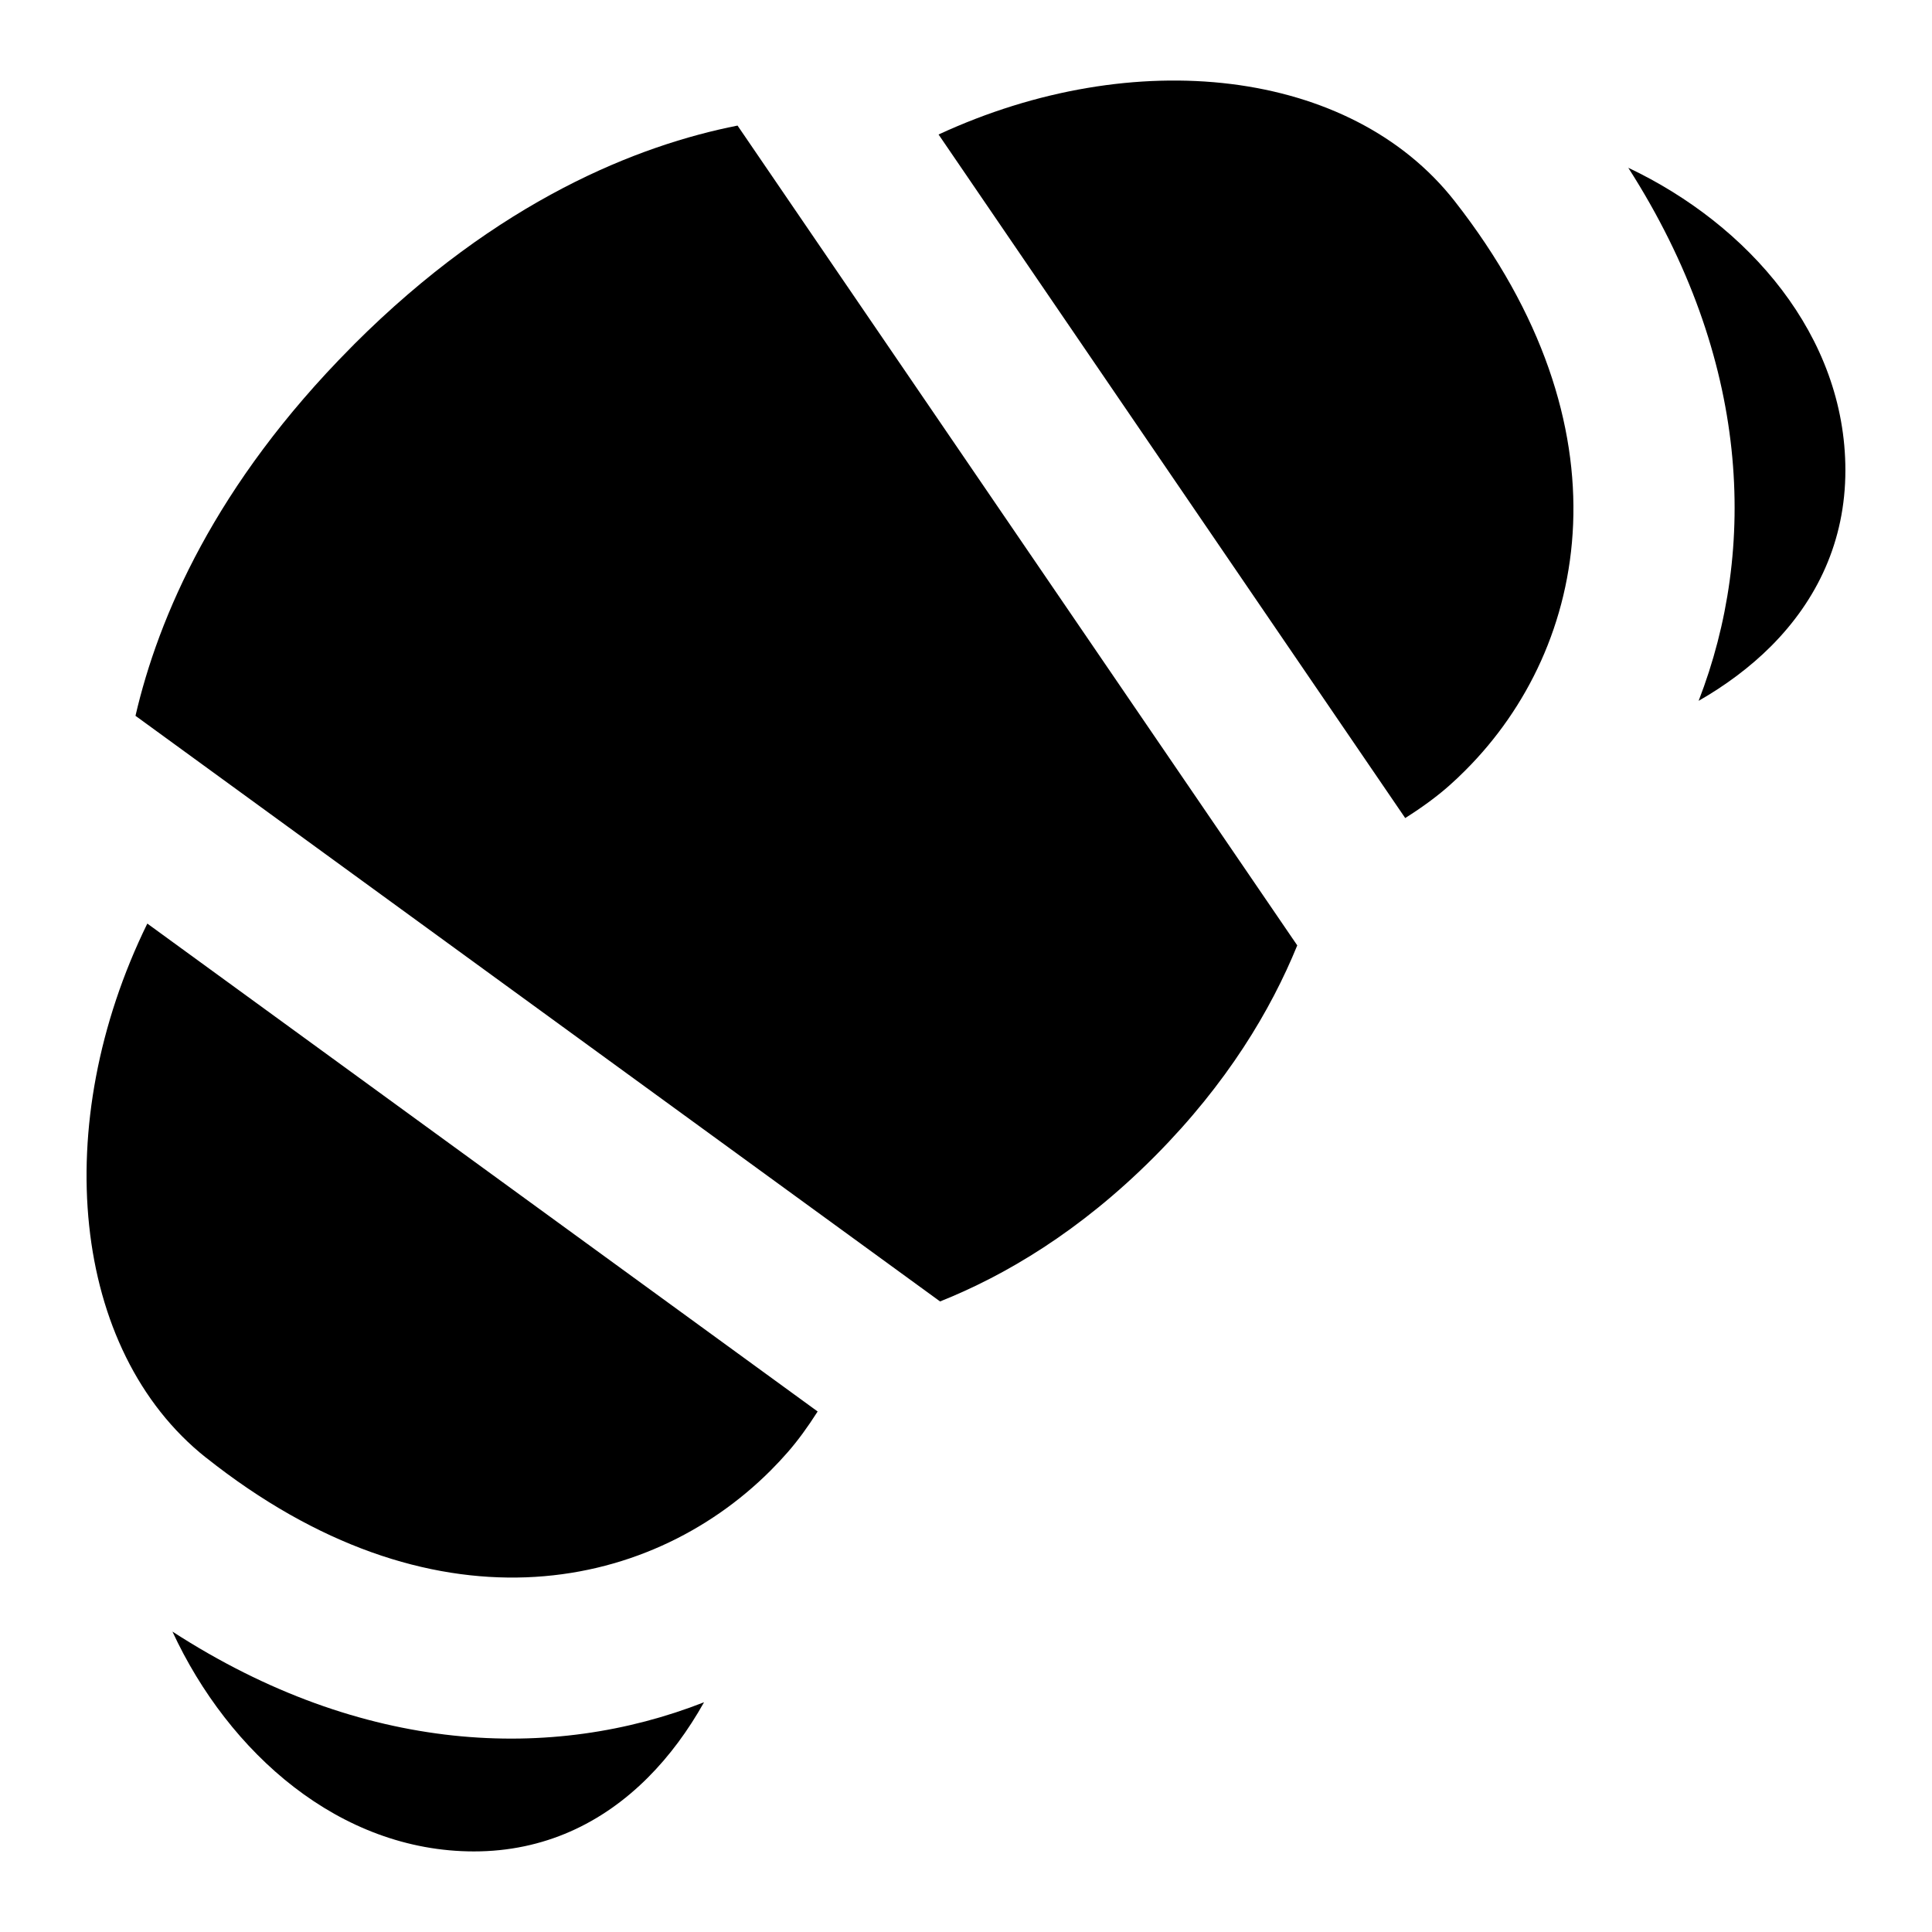 <?xml version="1.0" encoding="UTF-8"?>
<svg xmlns="http://www.w3.org/2000/svg" id="Layer_1" data-name="Layer 1" viewBox="0 0 24 24">
  <path d="M2.142,20.268c.701,1.512,2.079,2.73,3.745,2.731,.871,0,1.594-.35,2.161-.917,.268-.268,.501-.585,.698-.936-1.88,.737-4.233,.657-6.604-.878Z"/>
  <path d="M2.558,18.106c2.79,2.217,5.478,1.697,7.014,.162,.074-.074,.145-.15,.214-.229,.124-.142,.247-.31,.371-.505L1.83,11.473c-1.221,2.492-.948,5.301,.727,6.633Z"/>
  <path d="M20.227,2.084c1.523,2.379,1.605,4.736,.874,6.622,.335-.192,.639-.418,.898-.677,.571-.572,.925-1.304,.925-2.187,0-1.67-1.202-3.05-2.697-3.758Z"/>
  <path d="M11.66,1.672l5.796,8.49c.214-.135,.396-.269,.548-.404,.069-.061,.136-.124,.201-.19,1.539-1.539,2.071-4.253-.135-7.07-1.292-1.65-3.98-1.953-6.411-.827Z"/>
  <path d="M4.395,4.282l-.034,.034c-1.69,1.703-2.395,3.353-2.678,4.576l9.995,7.275c.811-.324,1.734-.87,2.648-1.784l.025-.025c.894-.901,1.436-1.81,1.764-2.614L9.162,1.56c-1.229,.243-2.968,.922-4.767,2.721Z"/>
</svg>

